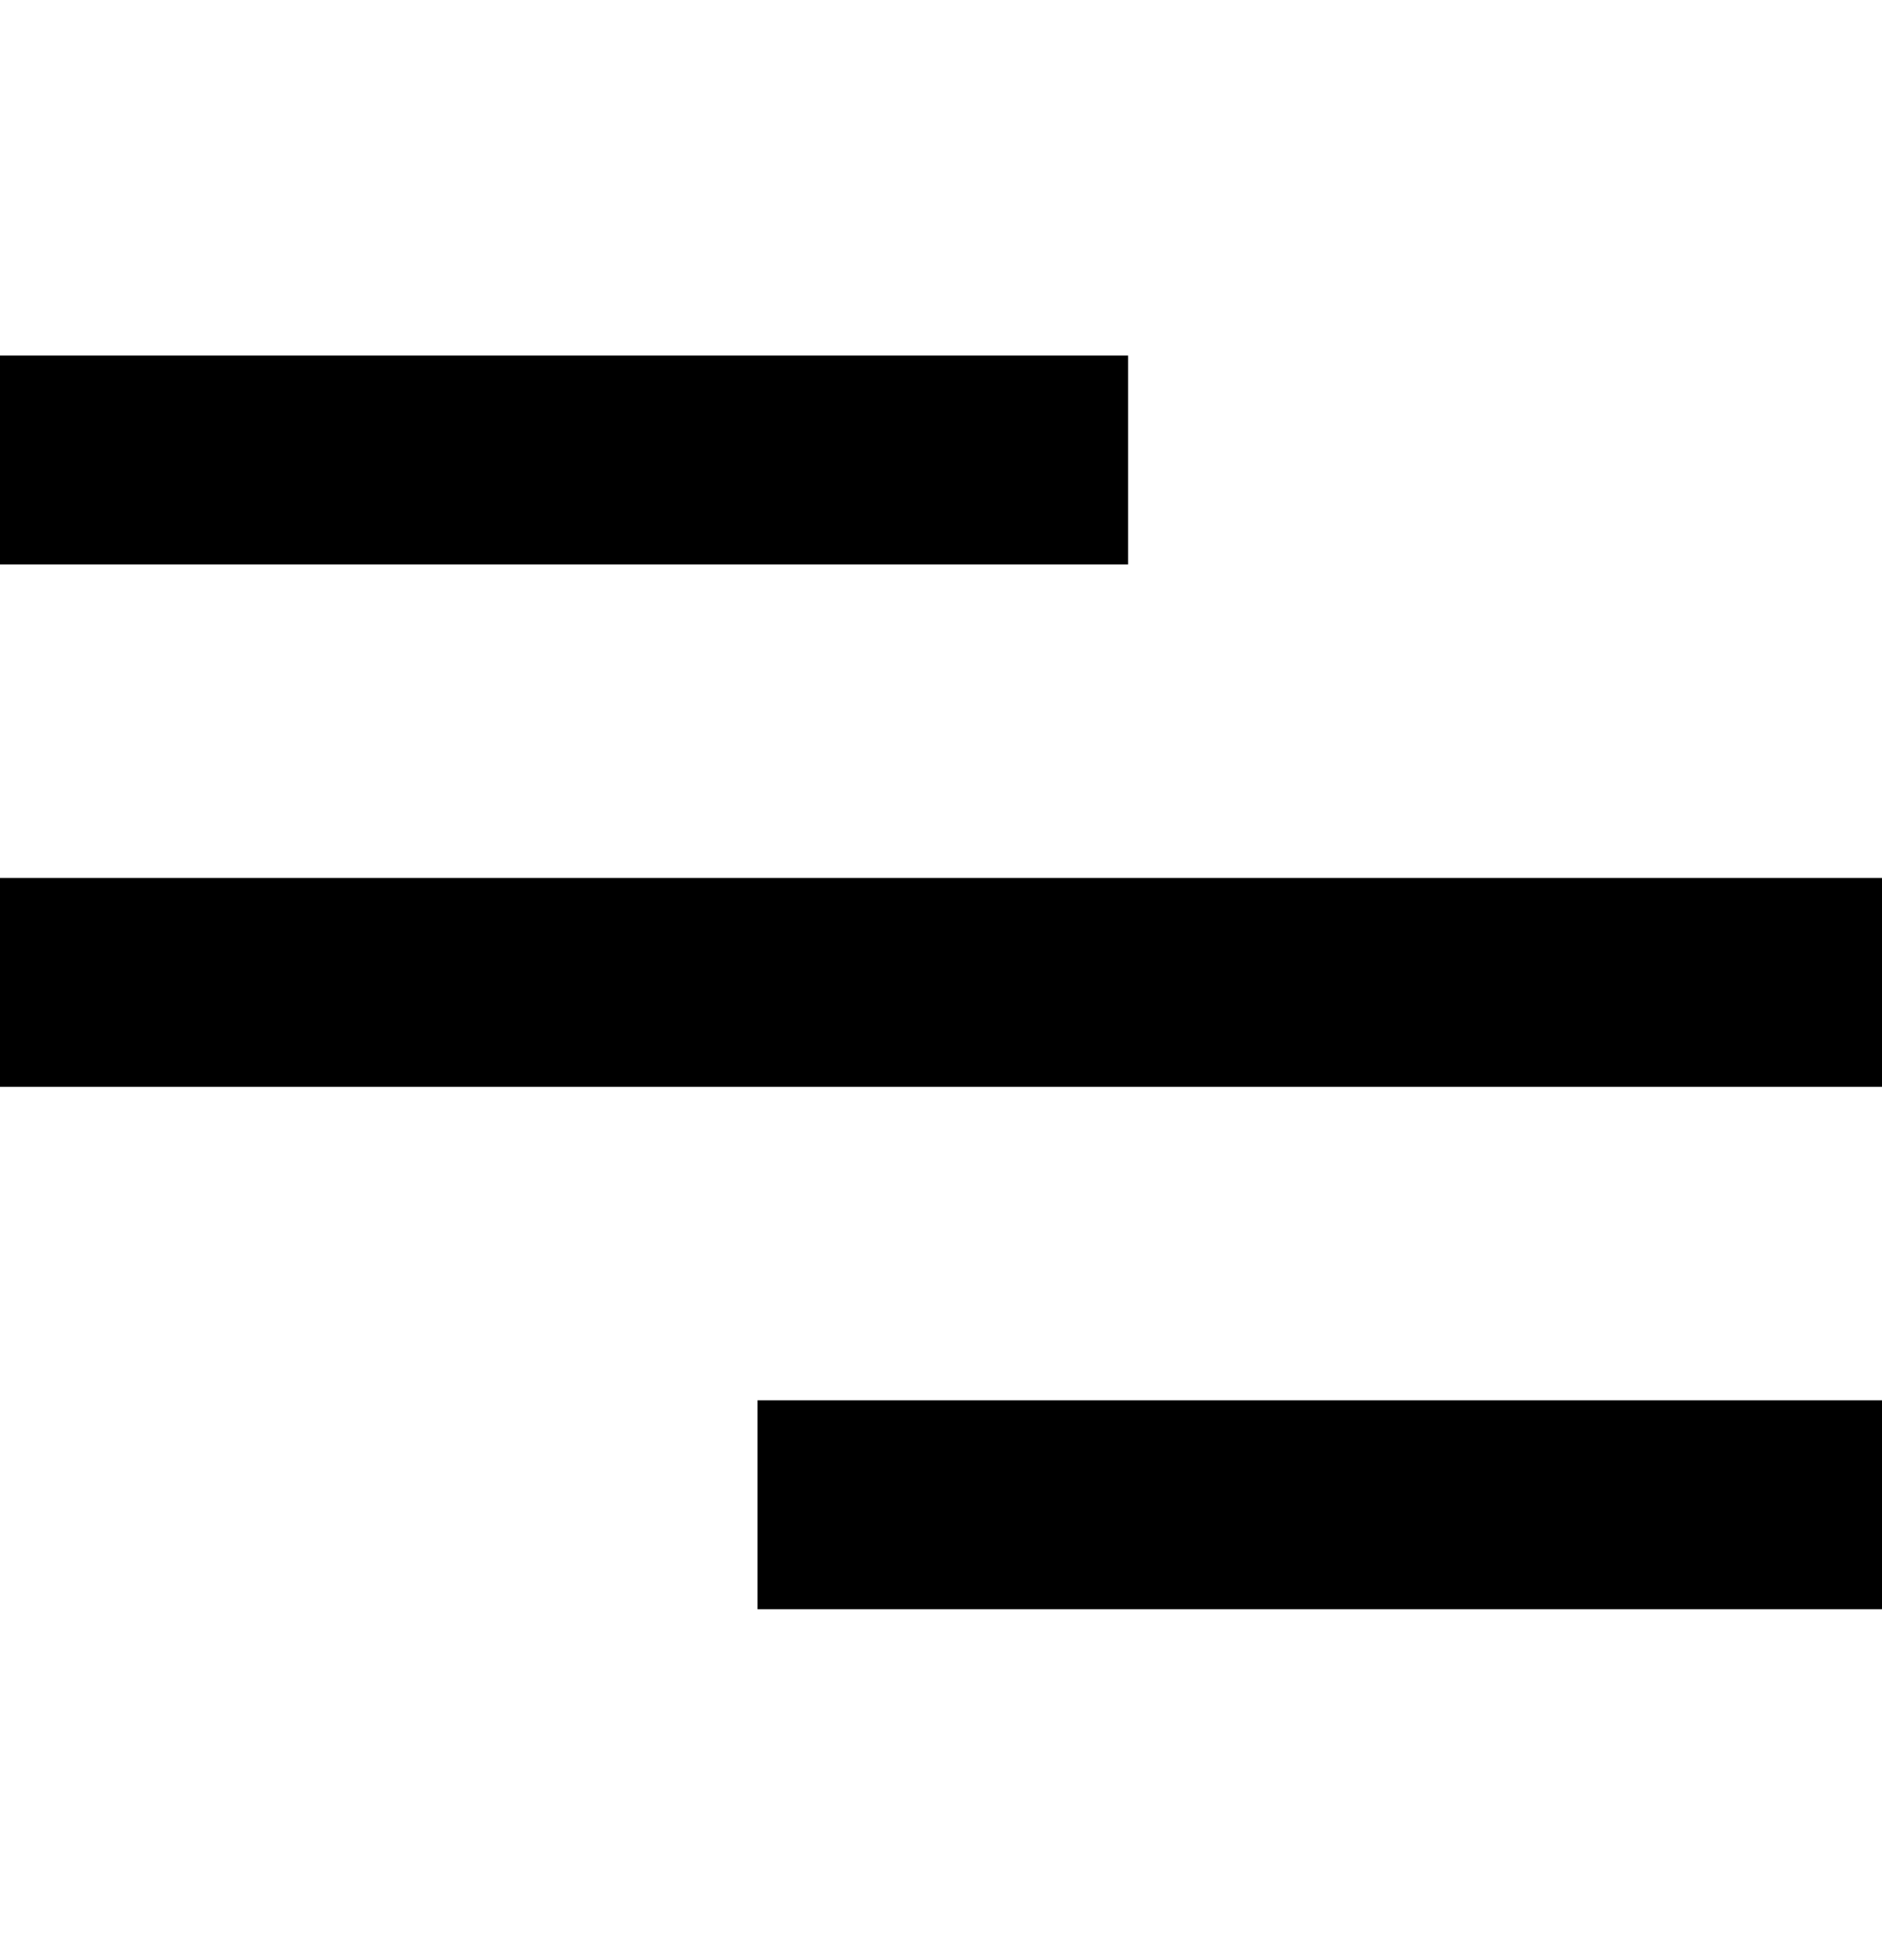 <svg width="24" height="25" viewBox="0 0 24 25" xmlns="http://www.w3.org/2000/svg">
<g clip-path="url(#clip0_5104_40)">
<path d="M24 17.86H9.66V20.524H24V17.86Z"/>
<path d="M24 11.198H0V13.862H24V11.198Z"/>
<path d="M14.386 4.535H0V7.199H14.386V4.535Z"/>
</g>
<defs>
<clipPath id="clip0_5104_40">
<rect width="24" height="24" fill="white" transform="translate(0 0.52)"/>
</clipPath>
</defs>
</svg>

